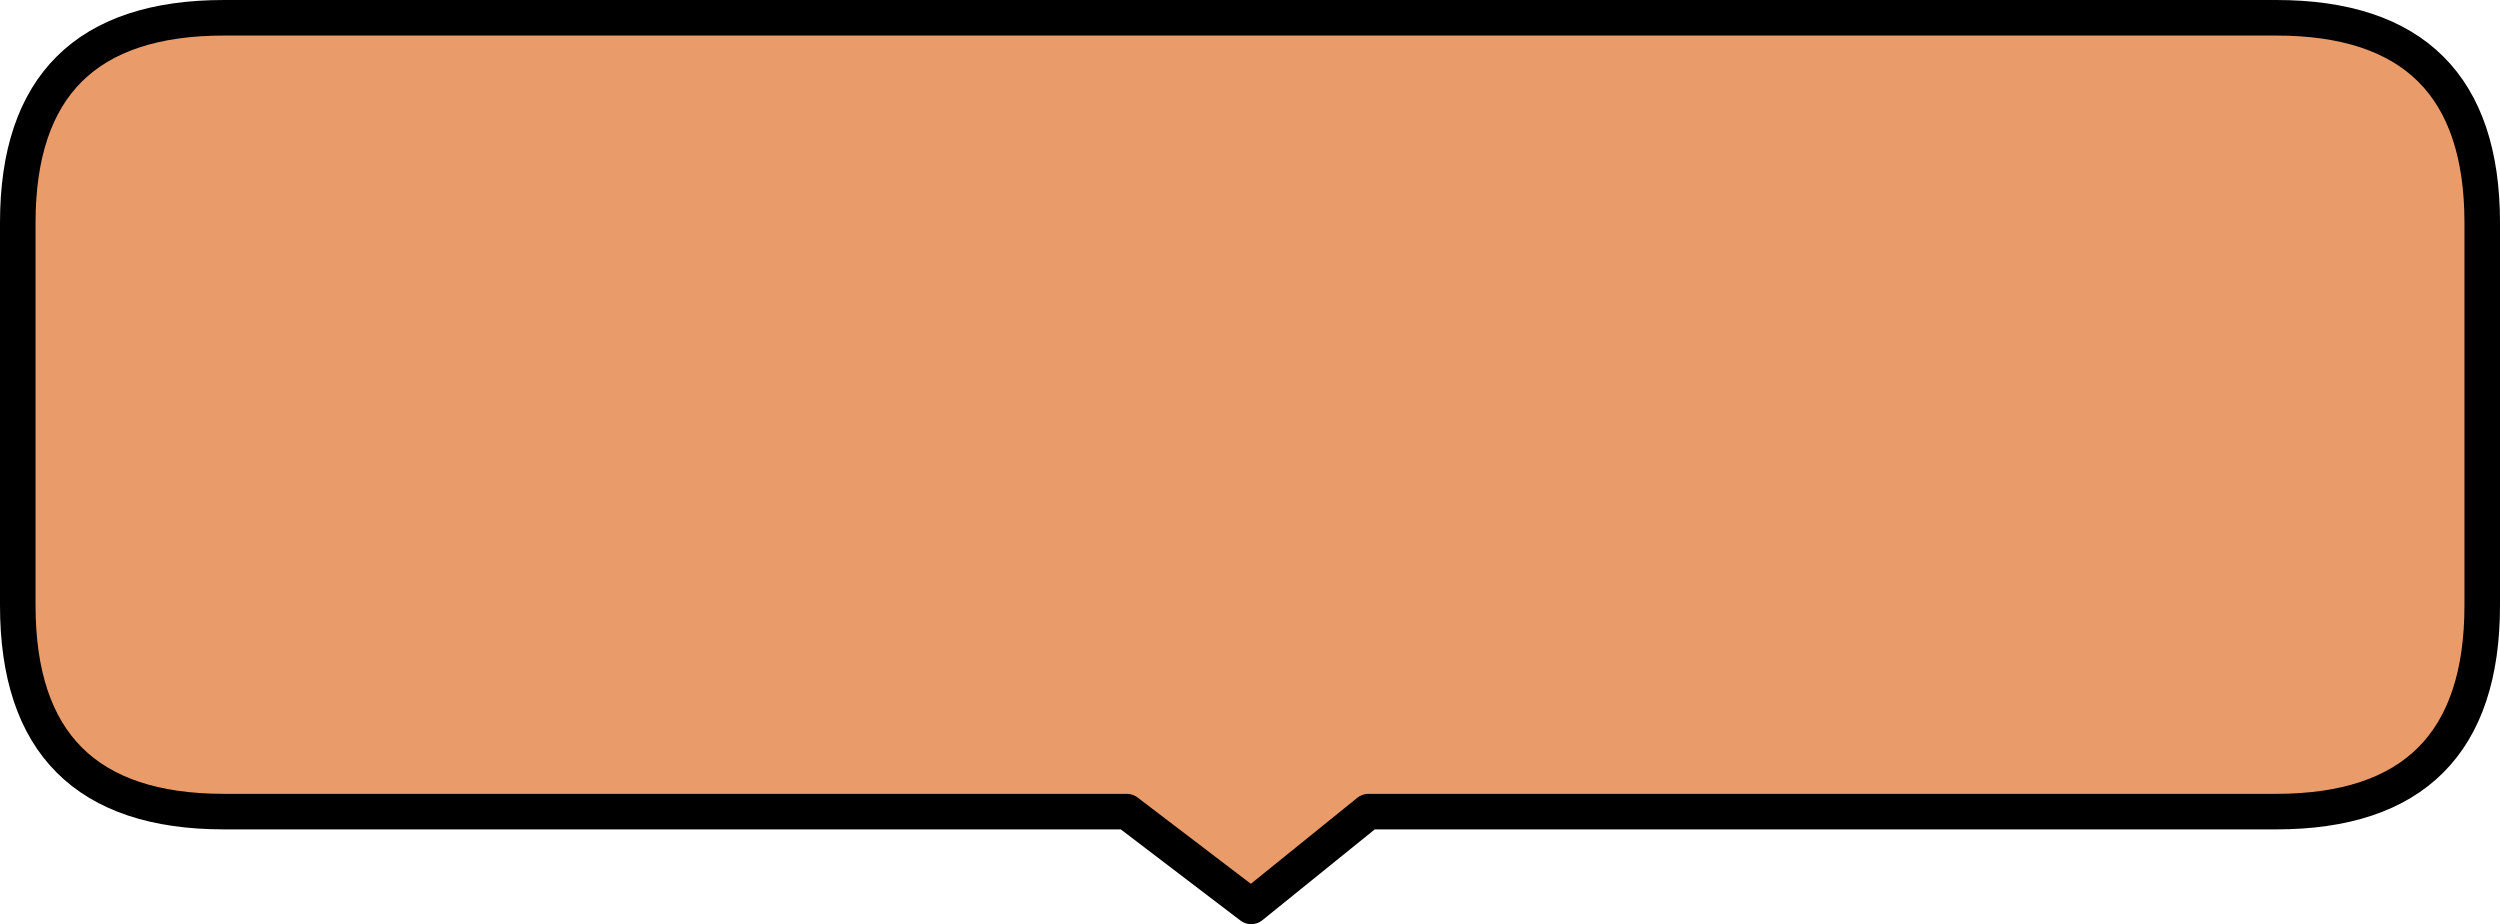 <?xml version="1.0" encoding="UTF-8" standalone="no"?>
<svg xmlns:xlink="http://www.w3.org/1999/xlink" height="39.0px" width="105.5px" xmlns="http://www.w3.org/2000/svg">
  <g transform="matrix(1.0, 0.0, 0.0, 1.0, 52.75, 19.5)">
    <path d="M-43.3 -18.75 L43.3 -18.75 Q52.0 -18.75 52.0 -10.1 L52.0 6.05 Q52.0 14.75 43.3 14.75 L5.0 14.75 0.05 18.75 -5.2 14.75 -43.3 14.75 Q-52.0 14.75 -52.0 6.05 L-52.0 -10.1 Q-52.0 -18.75 -43.3 -18.75" fill="#e99b6a" fill-rule="evenodd" stroke="none"/>
    <path d="M-43.3 -18.75 L43.3 -18.75 Q52.0 -18.75 52.0 -10.1 L52.0 6.05 Q52.0 14.75 43.3 14.75 L5.0 14.75 0.05 18.75 -5.2 14.75 -43.3 14.75 Q-52.0 14.75 -52.0 6.05 L-52.0 -10.1 Q-52.0 -18.75 -43.3 -18.75 Z" fill="none" stroke="#000000" stroke-linecap="round" stroke-linejoin="round" stroke-width="1.5"/>
  </g>
</svg>
